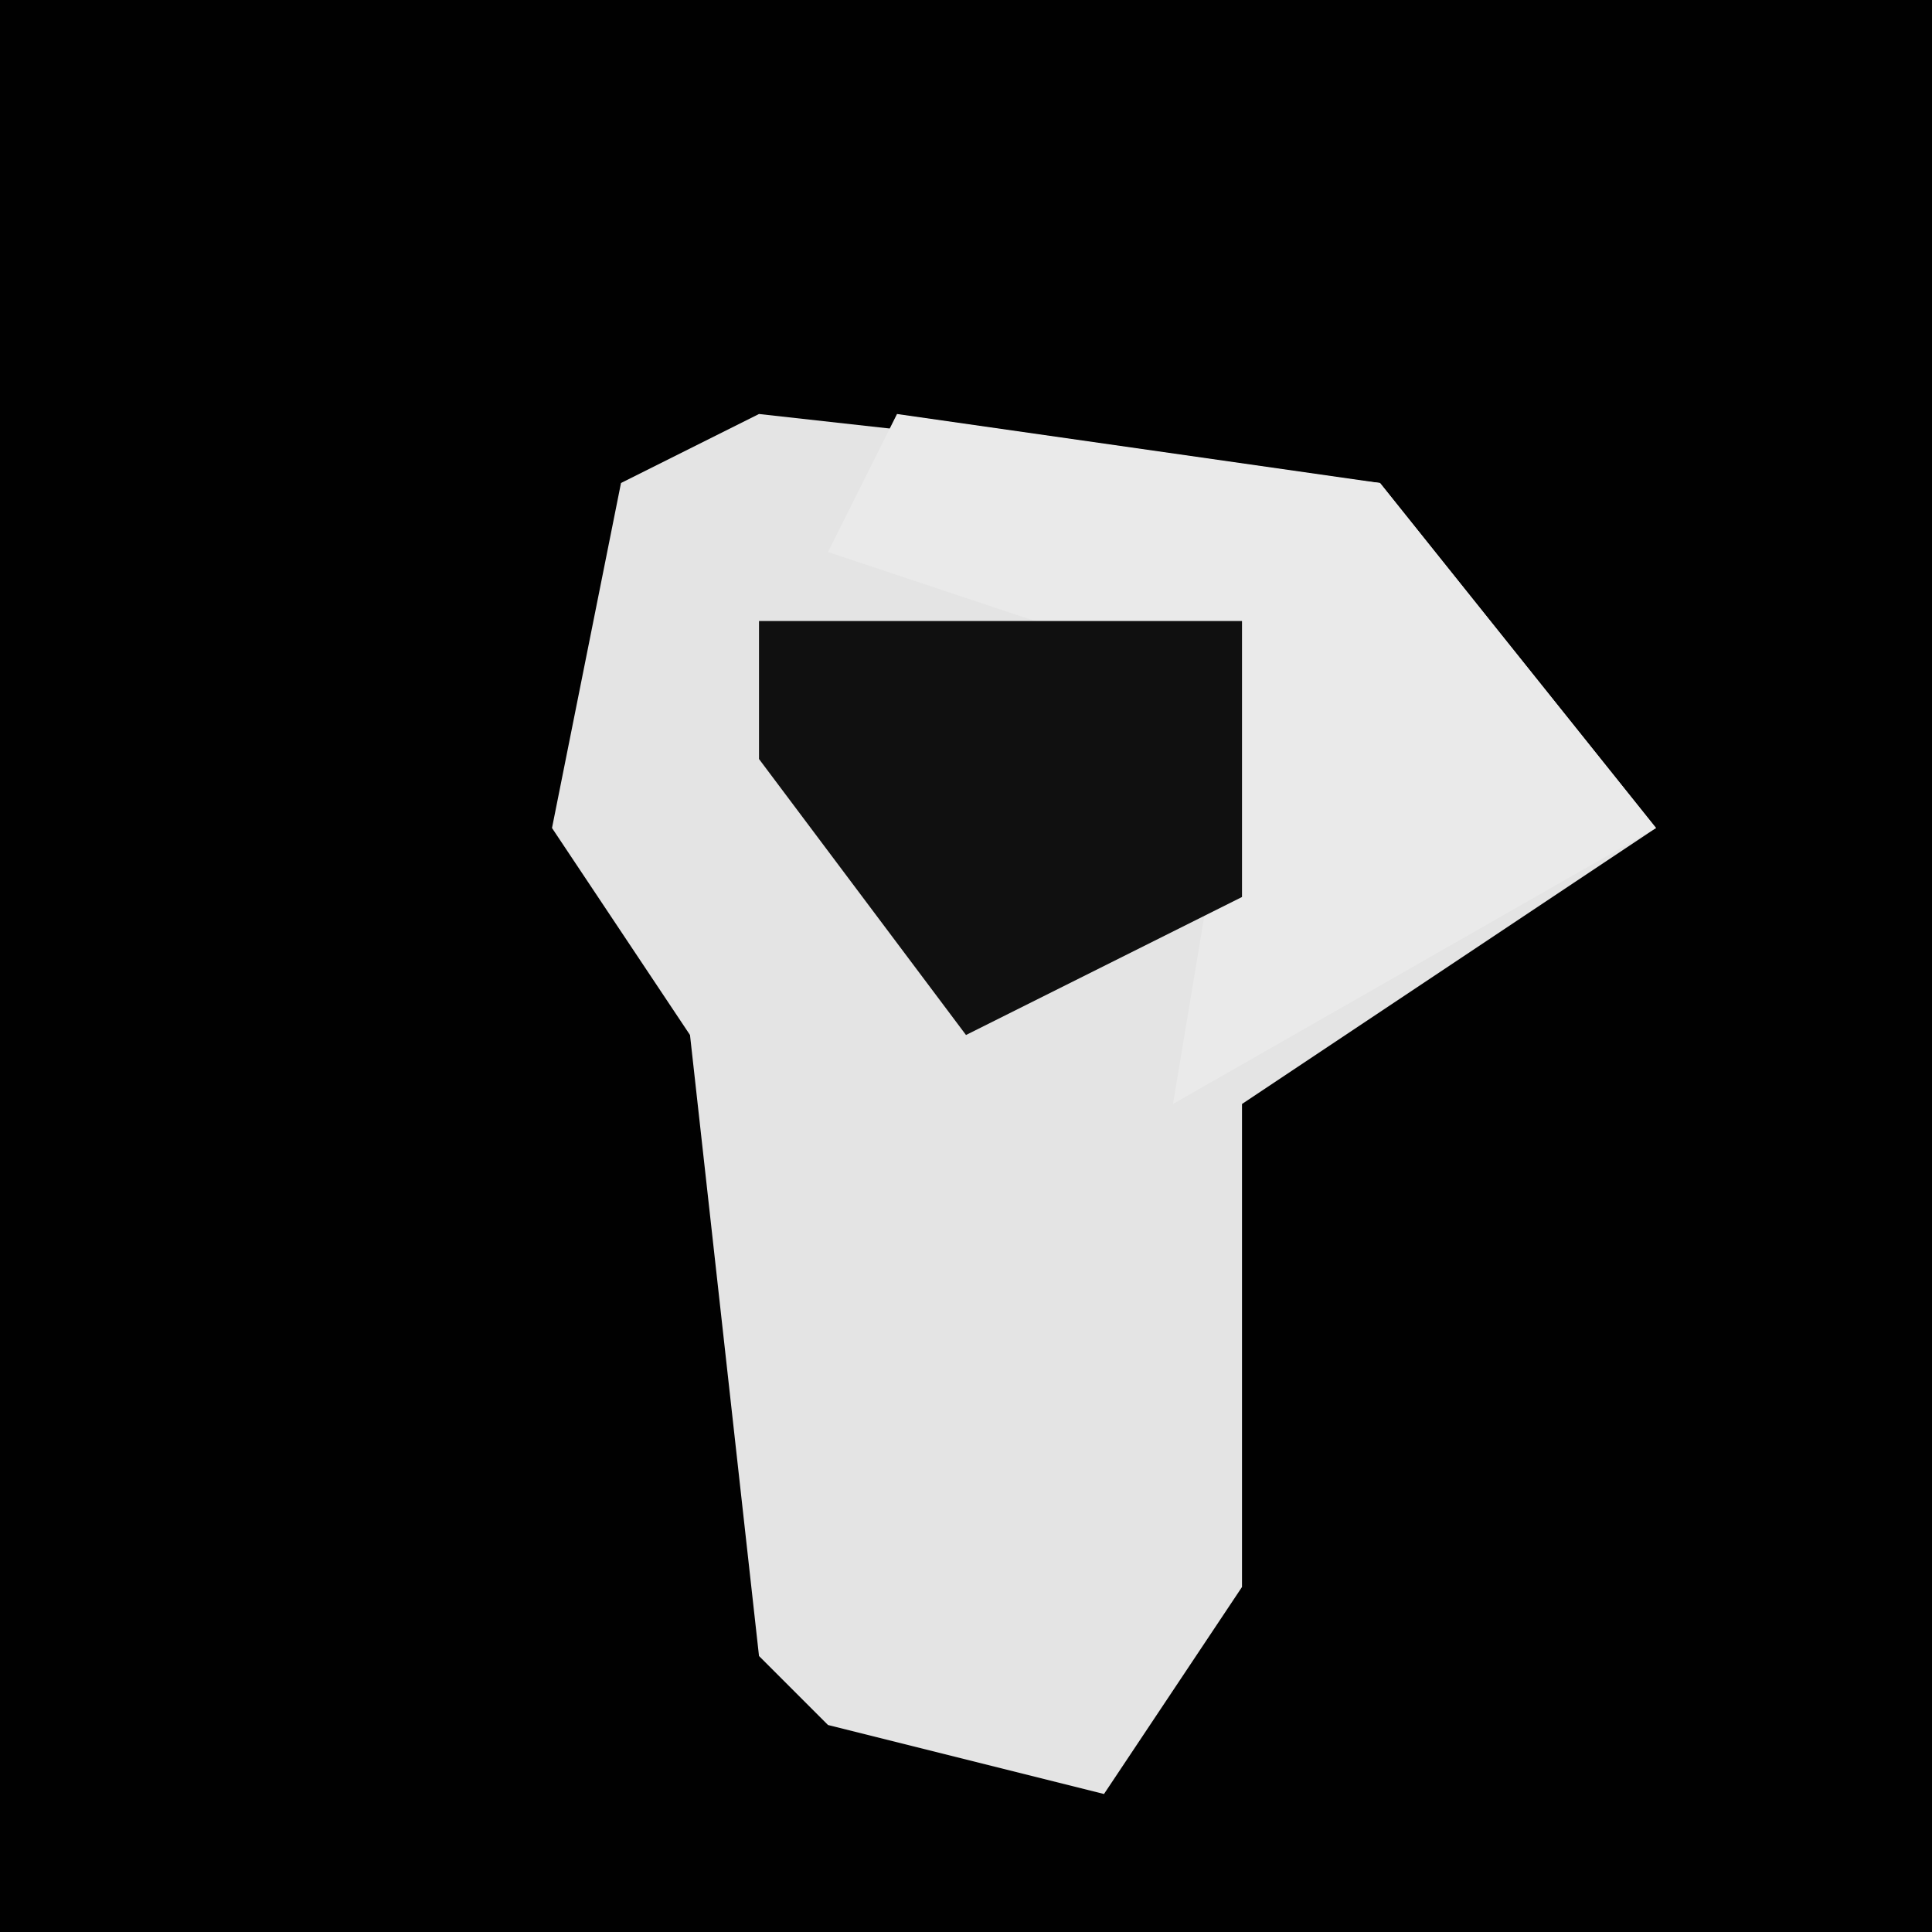<?xml version="1.0" encoding="UTF-8"?>
<svg version="1.1" xmlns="http://www.w3.org/2000/svg" width="28" height="28">
<path d="M0,0 L28,0 L28,28 L0,28 Z " fill="#010101" transform="translate(0,0)"/>
<path d="M0,0 L9,1 L13,6 L7,10 L7,17 L5,20 L1,19 L0,18 L-1,9 L-3,6 L-2,1 Z " fill="#E4E4E4" transform="translate(11,6)"/>
<path d="M0,0 L7,1 L11,6 L4,10 L5,4 L-1,2 Z " fill="#EAEAEA" transform="translate(13,6)"/>
<path d="M0,0 L7,0 L7,4 L3,6 L0,2 Z " fill="#101010" transform="translate(11,9)"/>
</svg>
